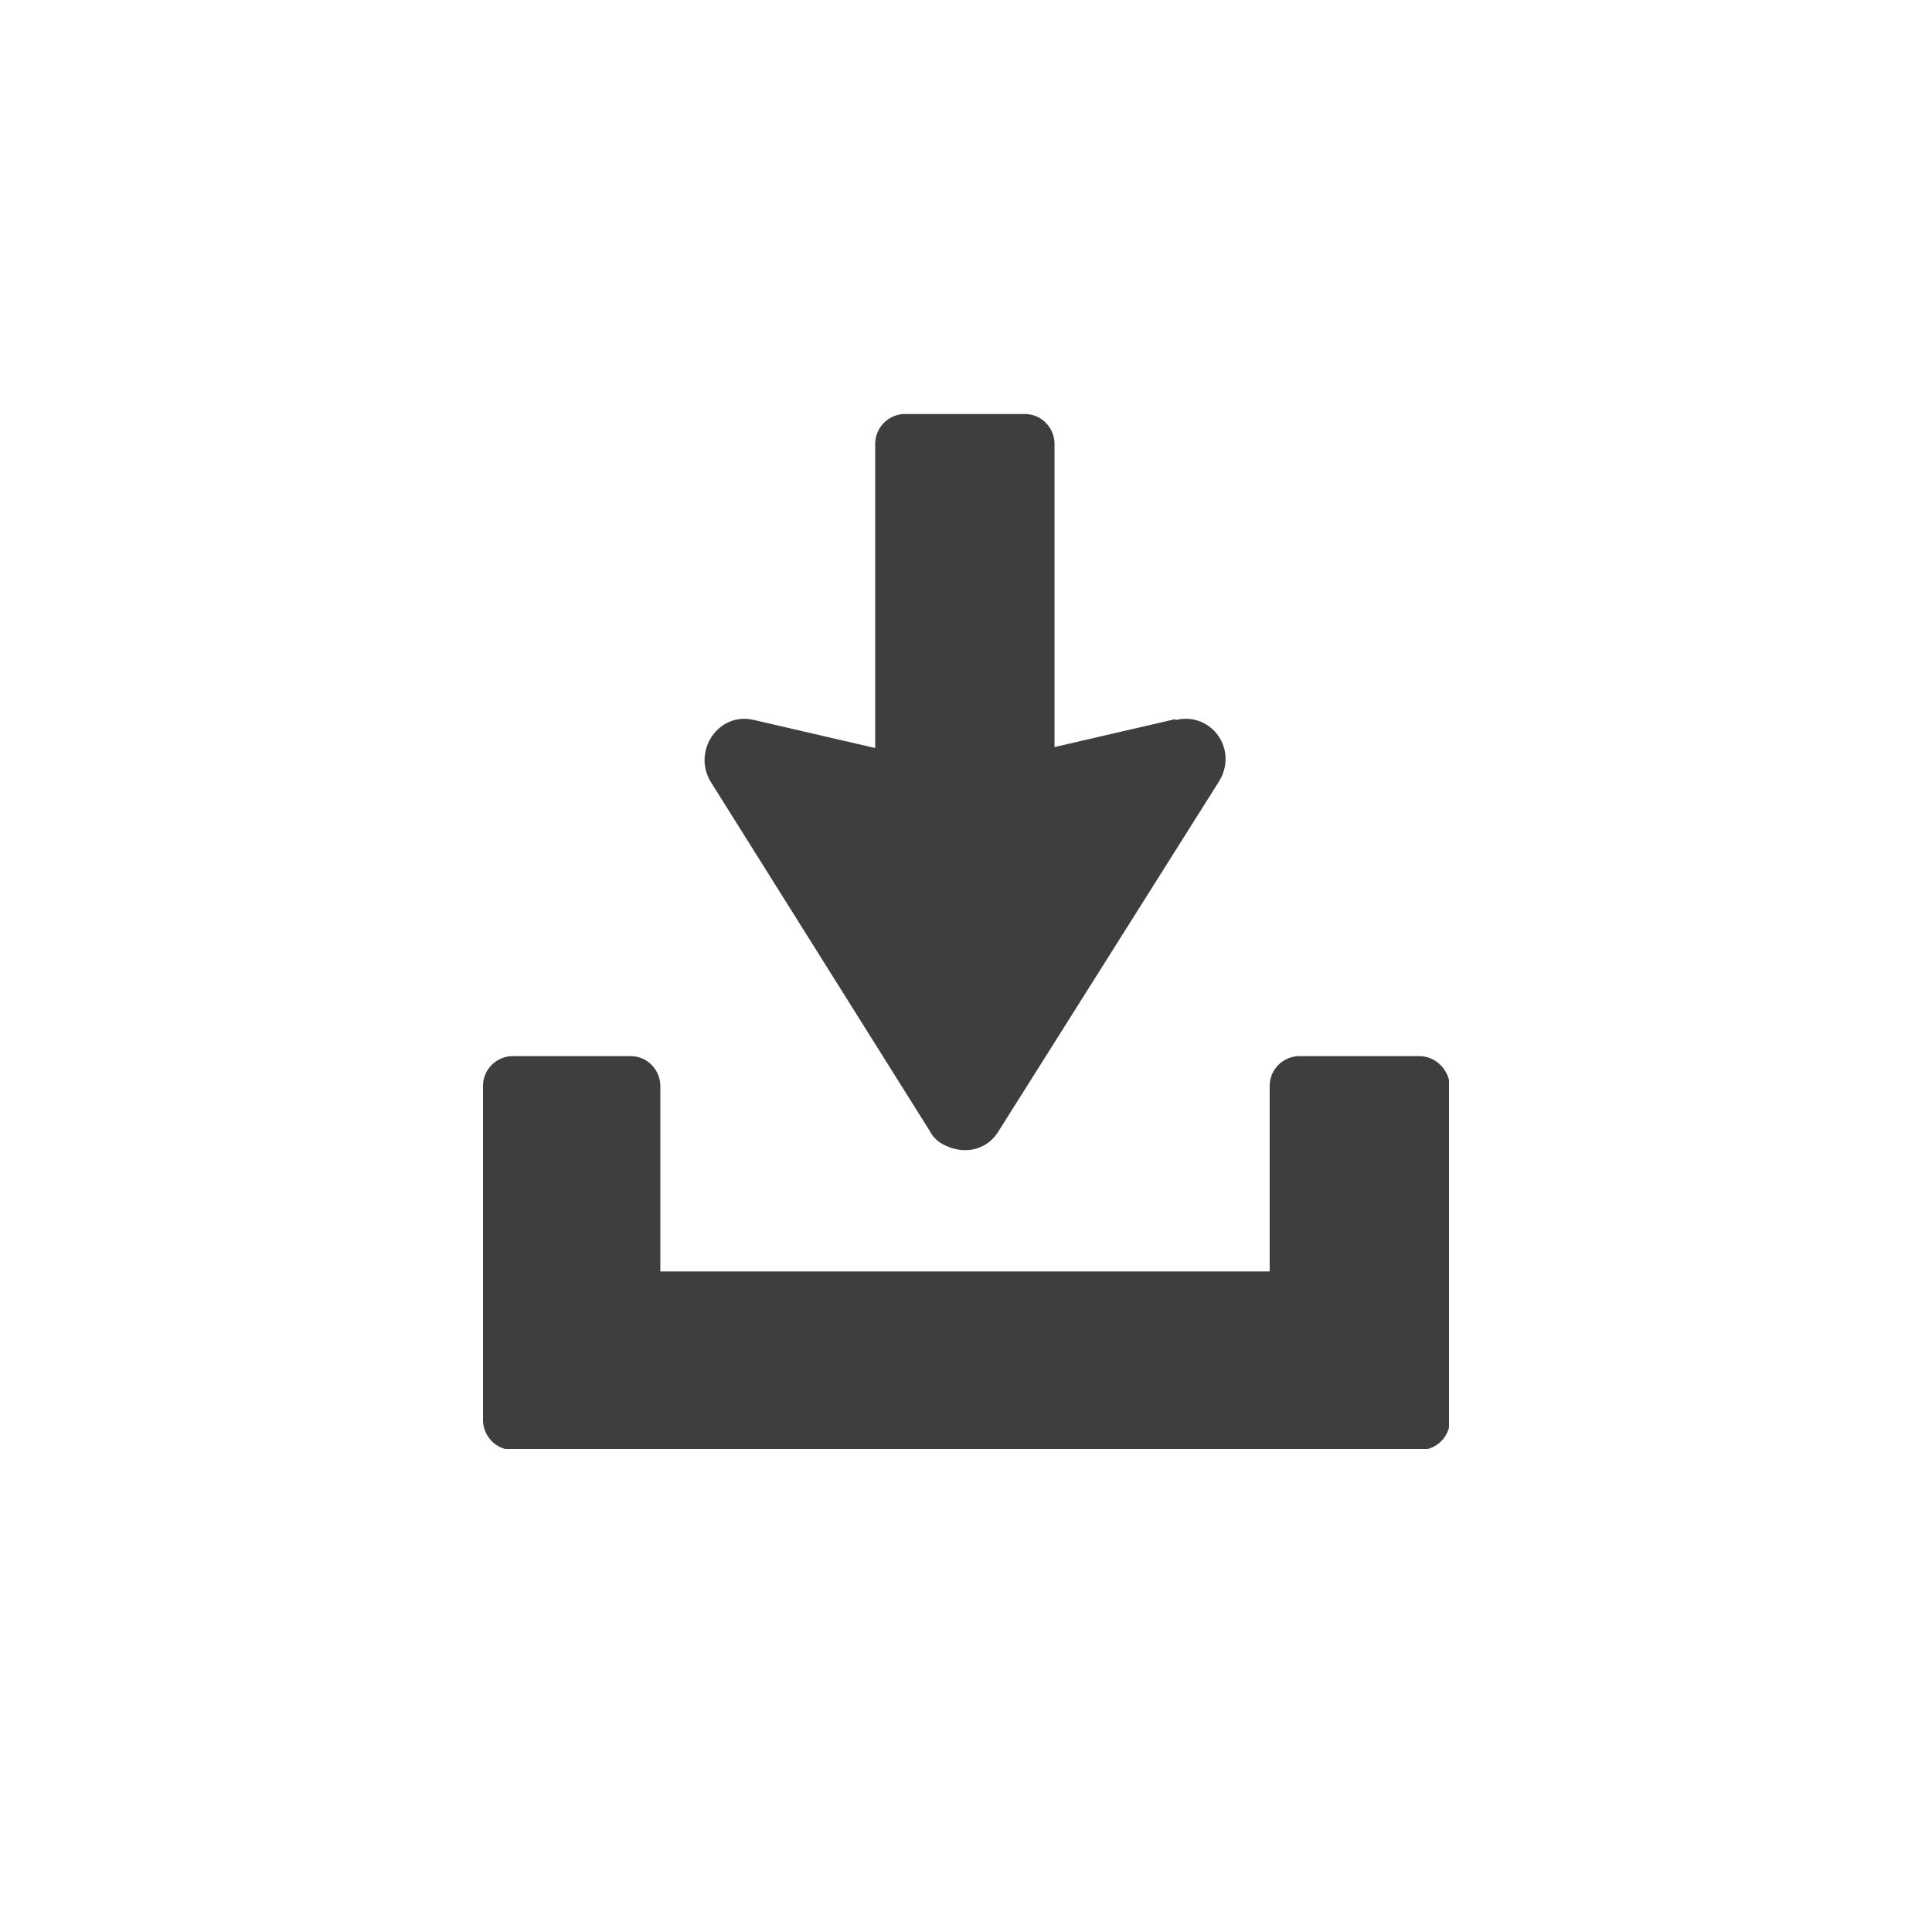 <svg width="30" height="30" viewBox="0 0 28 28" fill="none" xmlns="http://www.w3.org/2000/svg">
<g clip-path="url(#clip0_3564_2417)">
<path d="M17.035 10.422L15.283 10.827V6.434C15.283 6.202 15.097 6 14.853 6H13.115C12.886 6 12.684 6.188 12.684 6.434V10.841L10.933 10.436C10.416 10.306 10.028 10.884 10.301 11.332L13.474 16.39C13.532 16.506 13.632 16.578 13.747 16.621C14.034 16.737 14.321 16.636 14.465 16.405L17.653 11.347C17.968 10.87 17.552 10.306 17.035 10.436V10.422Z" fill="#3E3E3E"/>
<path d="M20.555 15.306H18.832C18.602 15.306 18.401 15.493 18.401 15.739V18.427H9.57V15.739C9.57 15.508 9.384 15.306 9.139 15.306H7.431C7.201 15.306 7 15.493 7 15.739V20.58C7 20.811 7.187 21.014 7.431 21.014H20.584C20.813 21.014 21.014 20.826 21.014 20.58V15.739C21 15.508 20.813 15.306 20.569 15.306H20.555Z" fill="#3E3E3E"/>
</g>
<defs>
<clipPath id="clip0_3564_2417">
<rect width="14" height="15" fill="white" transform="translate(7 6)"/>
</clipPath>
</defs>
</svg>
